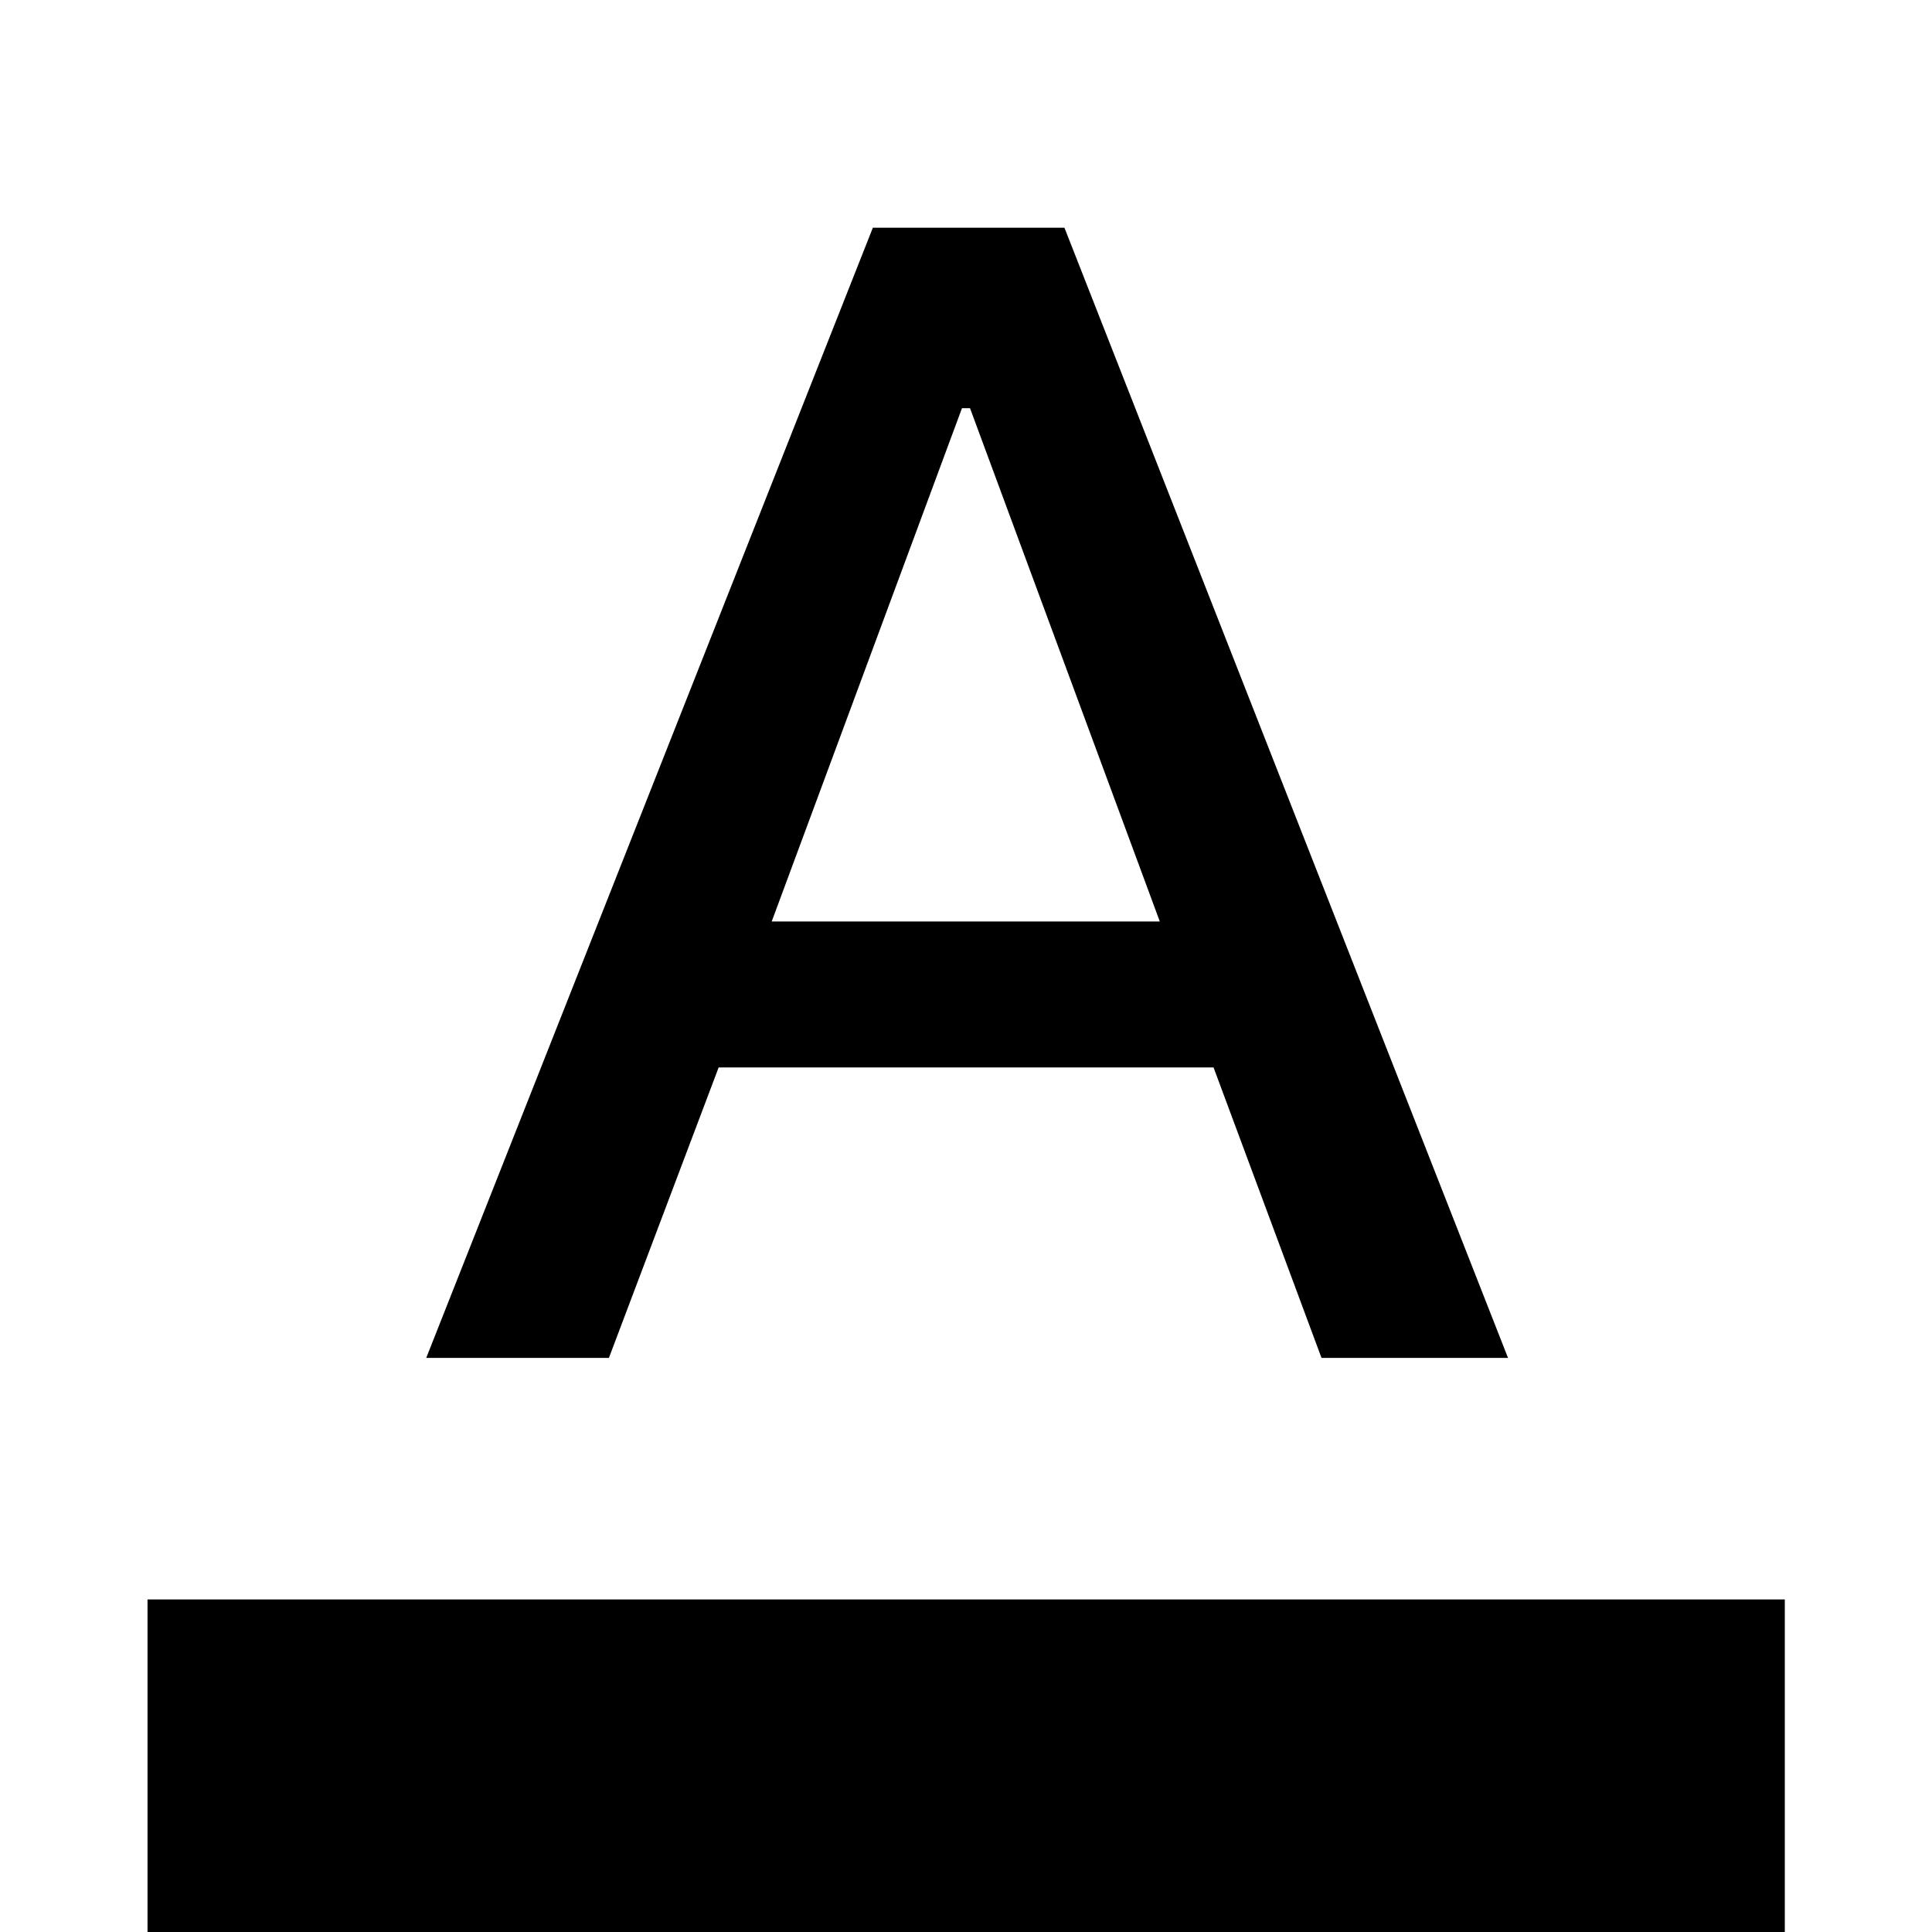<svg xmlns="http://www.w3.org/2000/svg" height="40" viewBox="0 -960 960 960" width="40"><path d="M73.3 0v-165.26h813.56V0H73.3Zm138.49-285.26 221.93-561.6h95.19l220.42 561.6h-92.68l-53.64-144.33H357.09l-54.53 144.33h-90.77Zm171.67-216.86H576.3L482-757.17h-4l-94.54 255.05Z"/></svg>